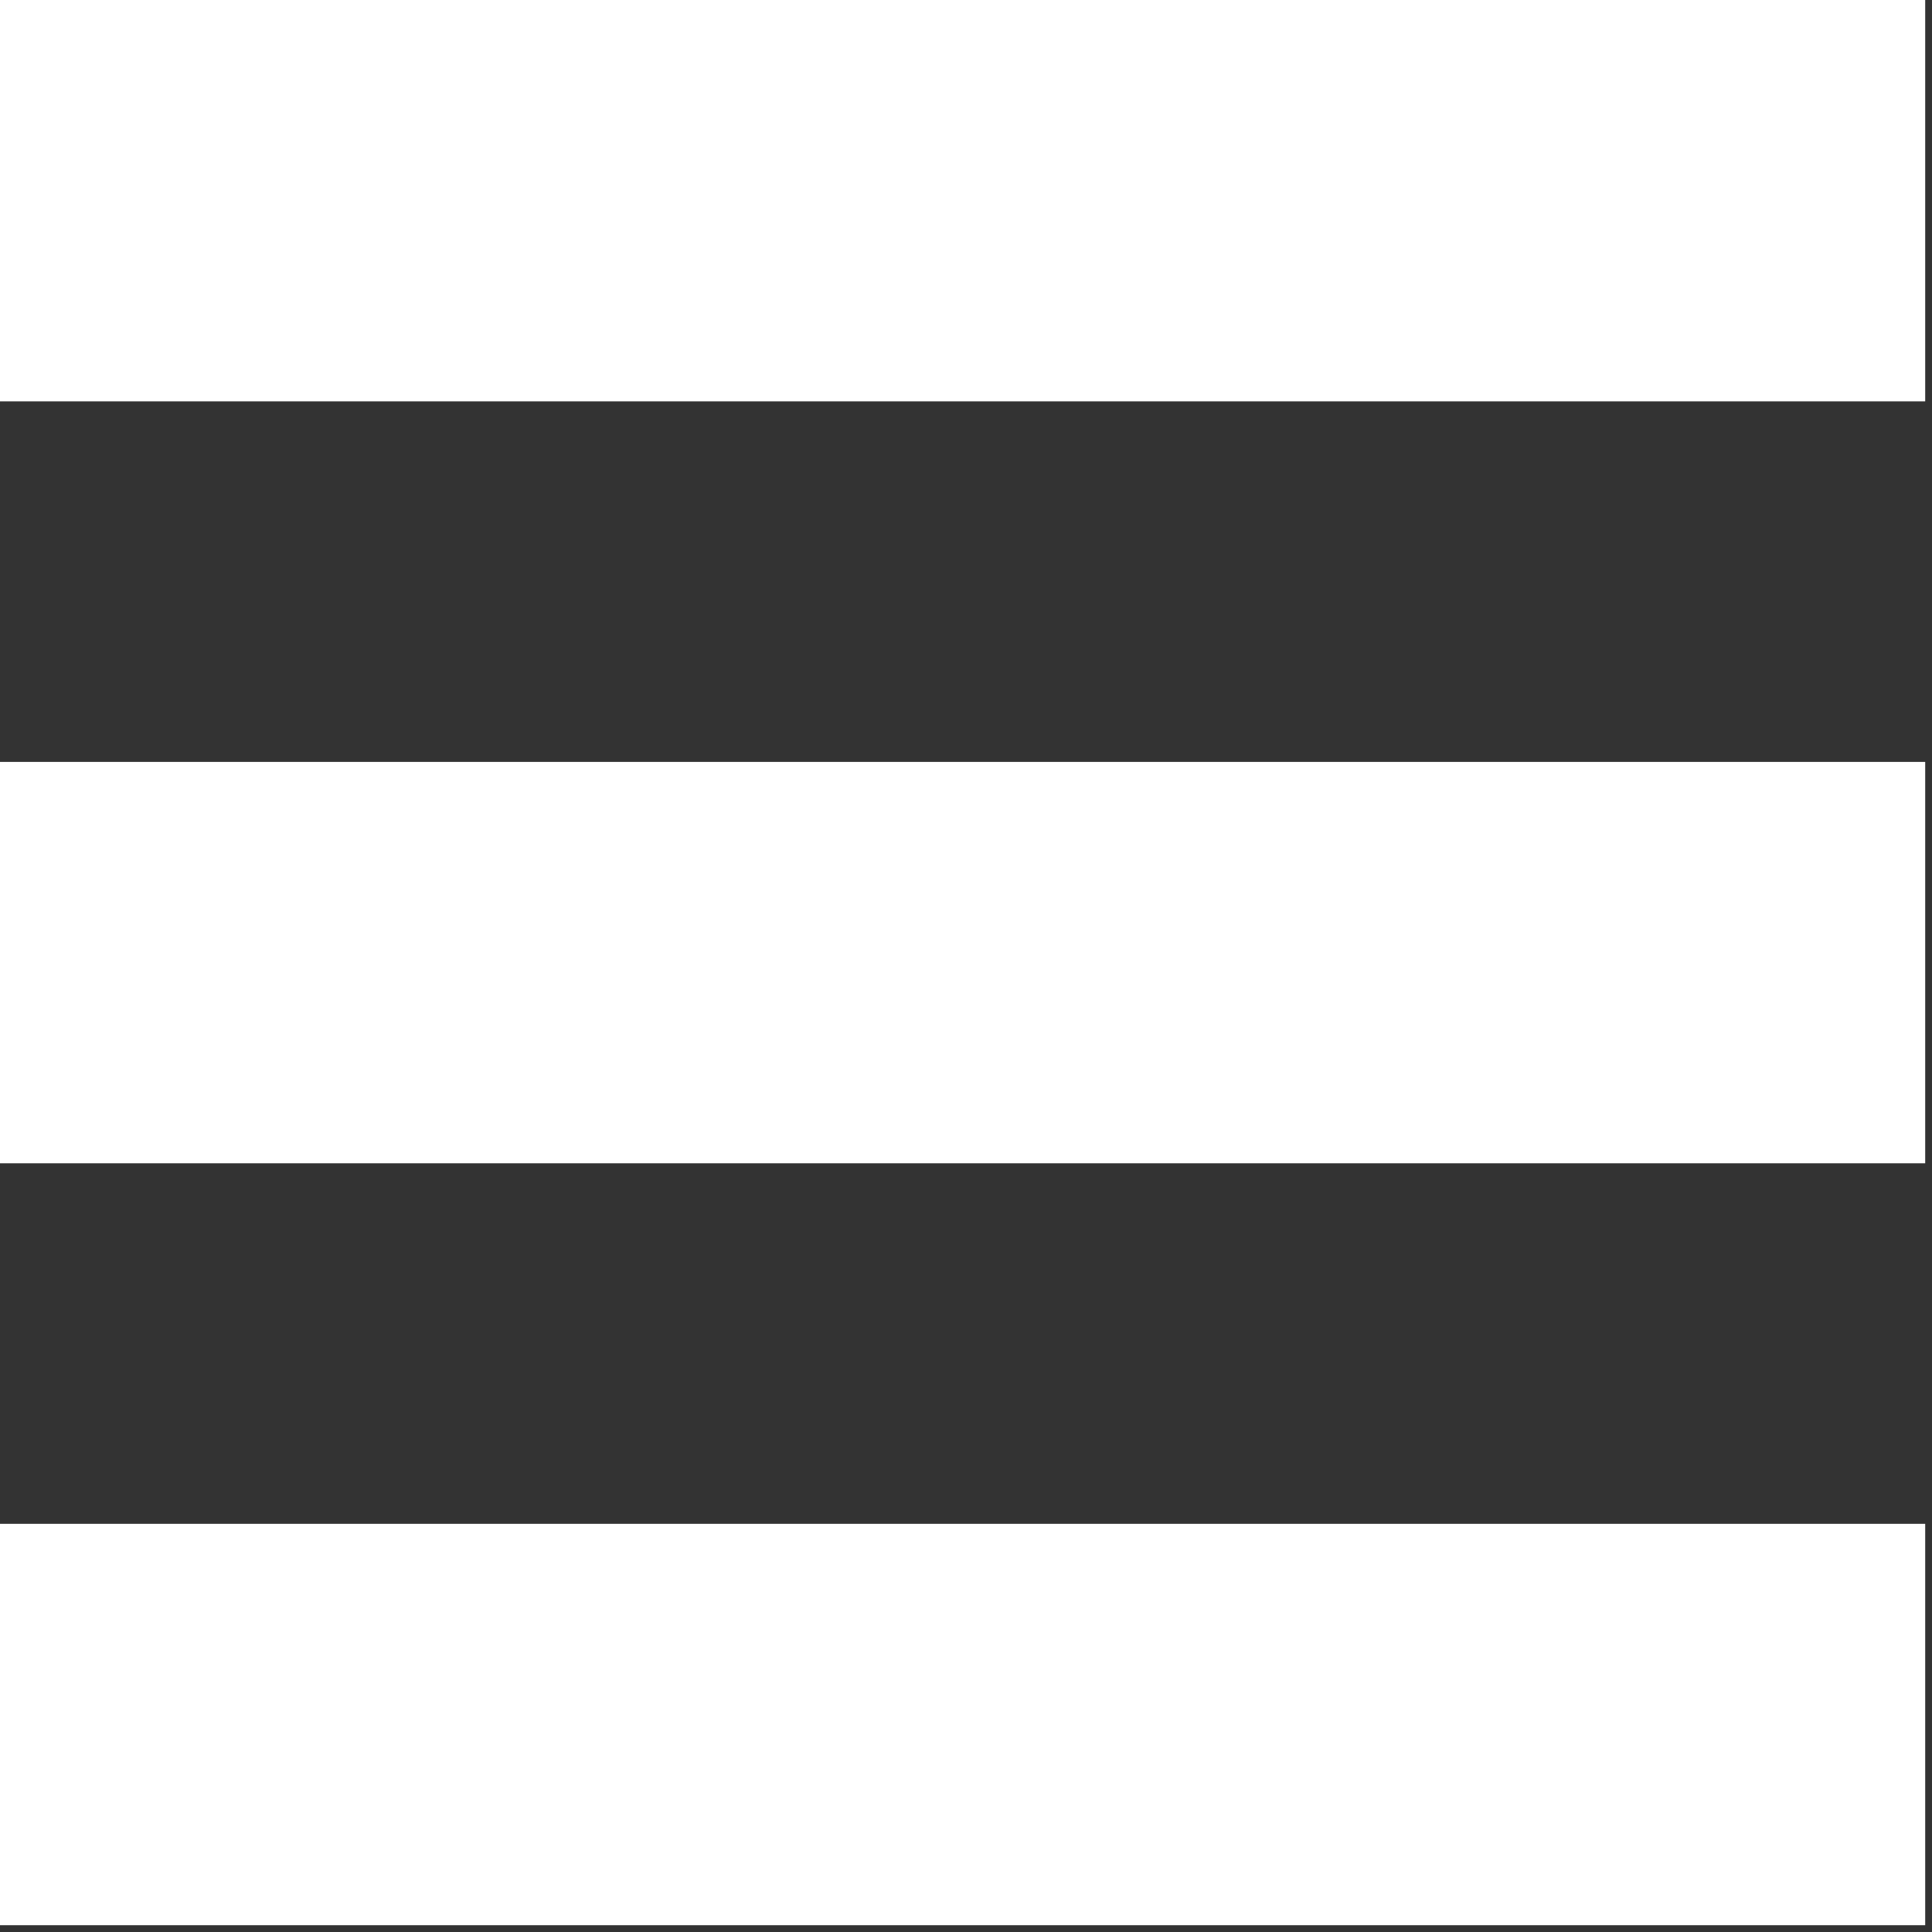 <?xml version="1.0" encoding="utf-8"?>
<!-- Generator: Adobe Illustrator 19.0.0, SVG Export Plug-In . SVG Version: 6.00 Build 0)  -->
<svg version="1.1" id="Ebene_1" xmlns="http://www.w3.org/2000/svg" xmlns:xlink="http://www.w3.org/1999/xlink" x="0px" y="0px"
	 viewBox="0 0 28.4 28.4" style="enable-background:new 0 0 28.4 28.4;" xml:space="preserve">
<rect x="0" y="0" width="28.4" height="28.4" fill="#333333" stroke="none"/>
<style type="text/css">
	.st0{fill:#FFFFFF;}
</style>
<g id="XMLID_4_">
	<rect id="XMLID_1_" y="0" class="st0" width="28.3" height="5.9"/>
	<rect id="XMLID_2_" y="11.2" class="st0" width="28.3" height="5.9"/>
	<rect id="XMLID_3_" y="22.4" class="st0" width="28.3" height="5.9"/>
</g>
</svg>
